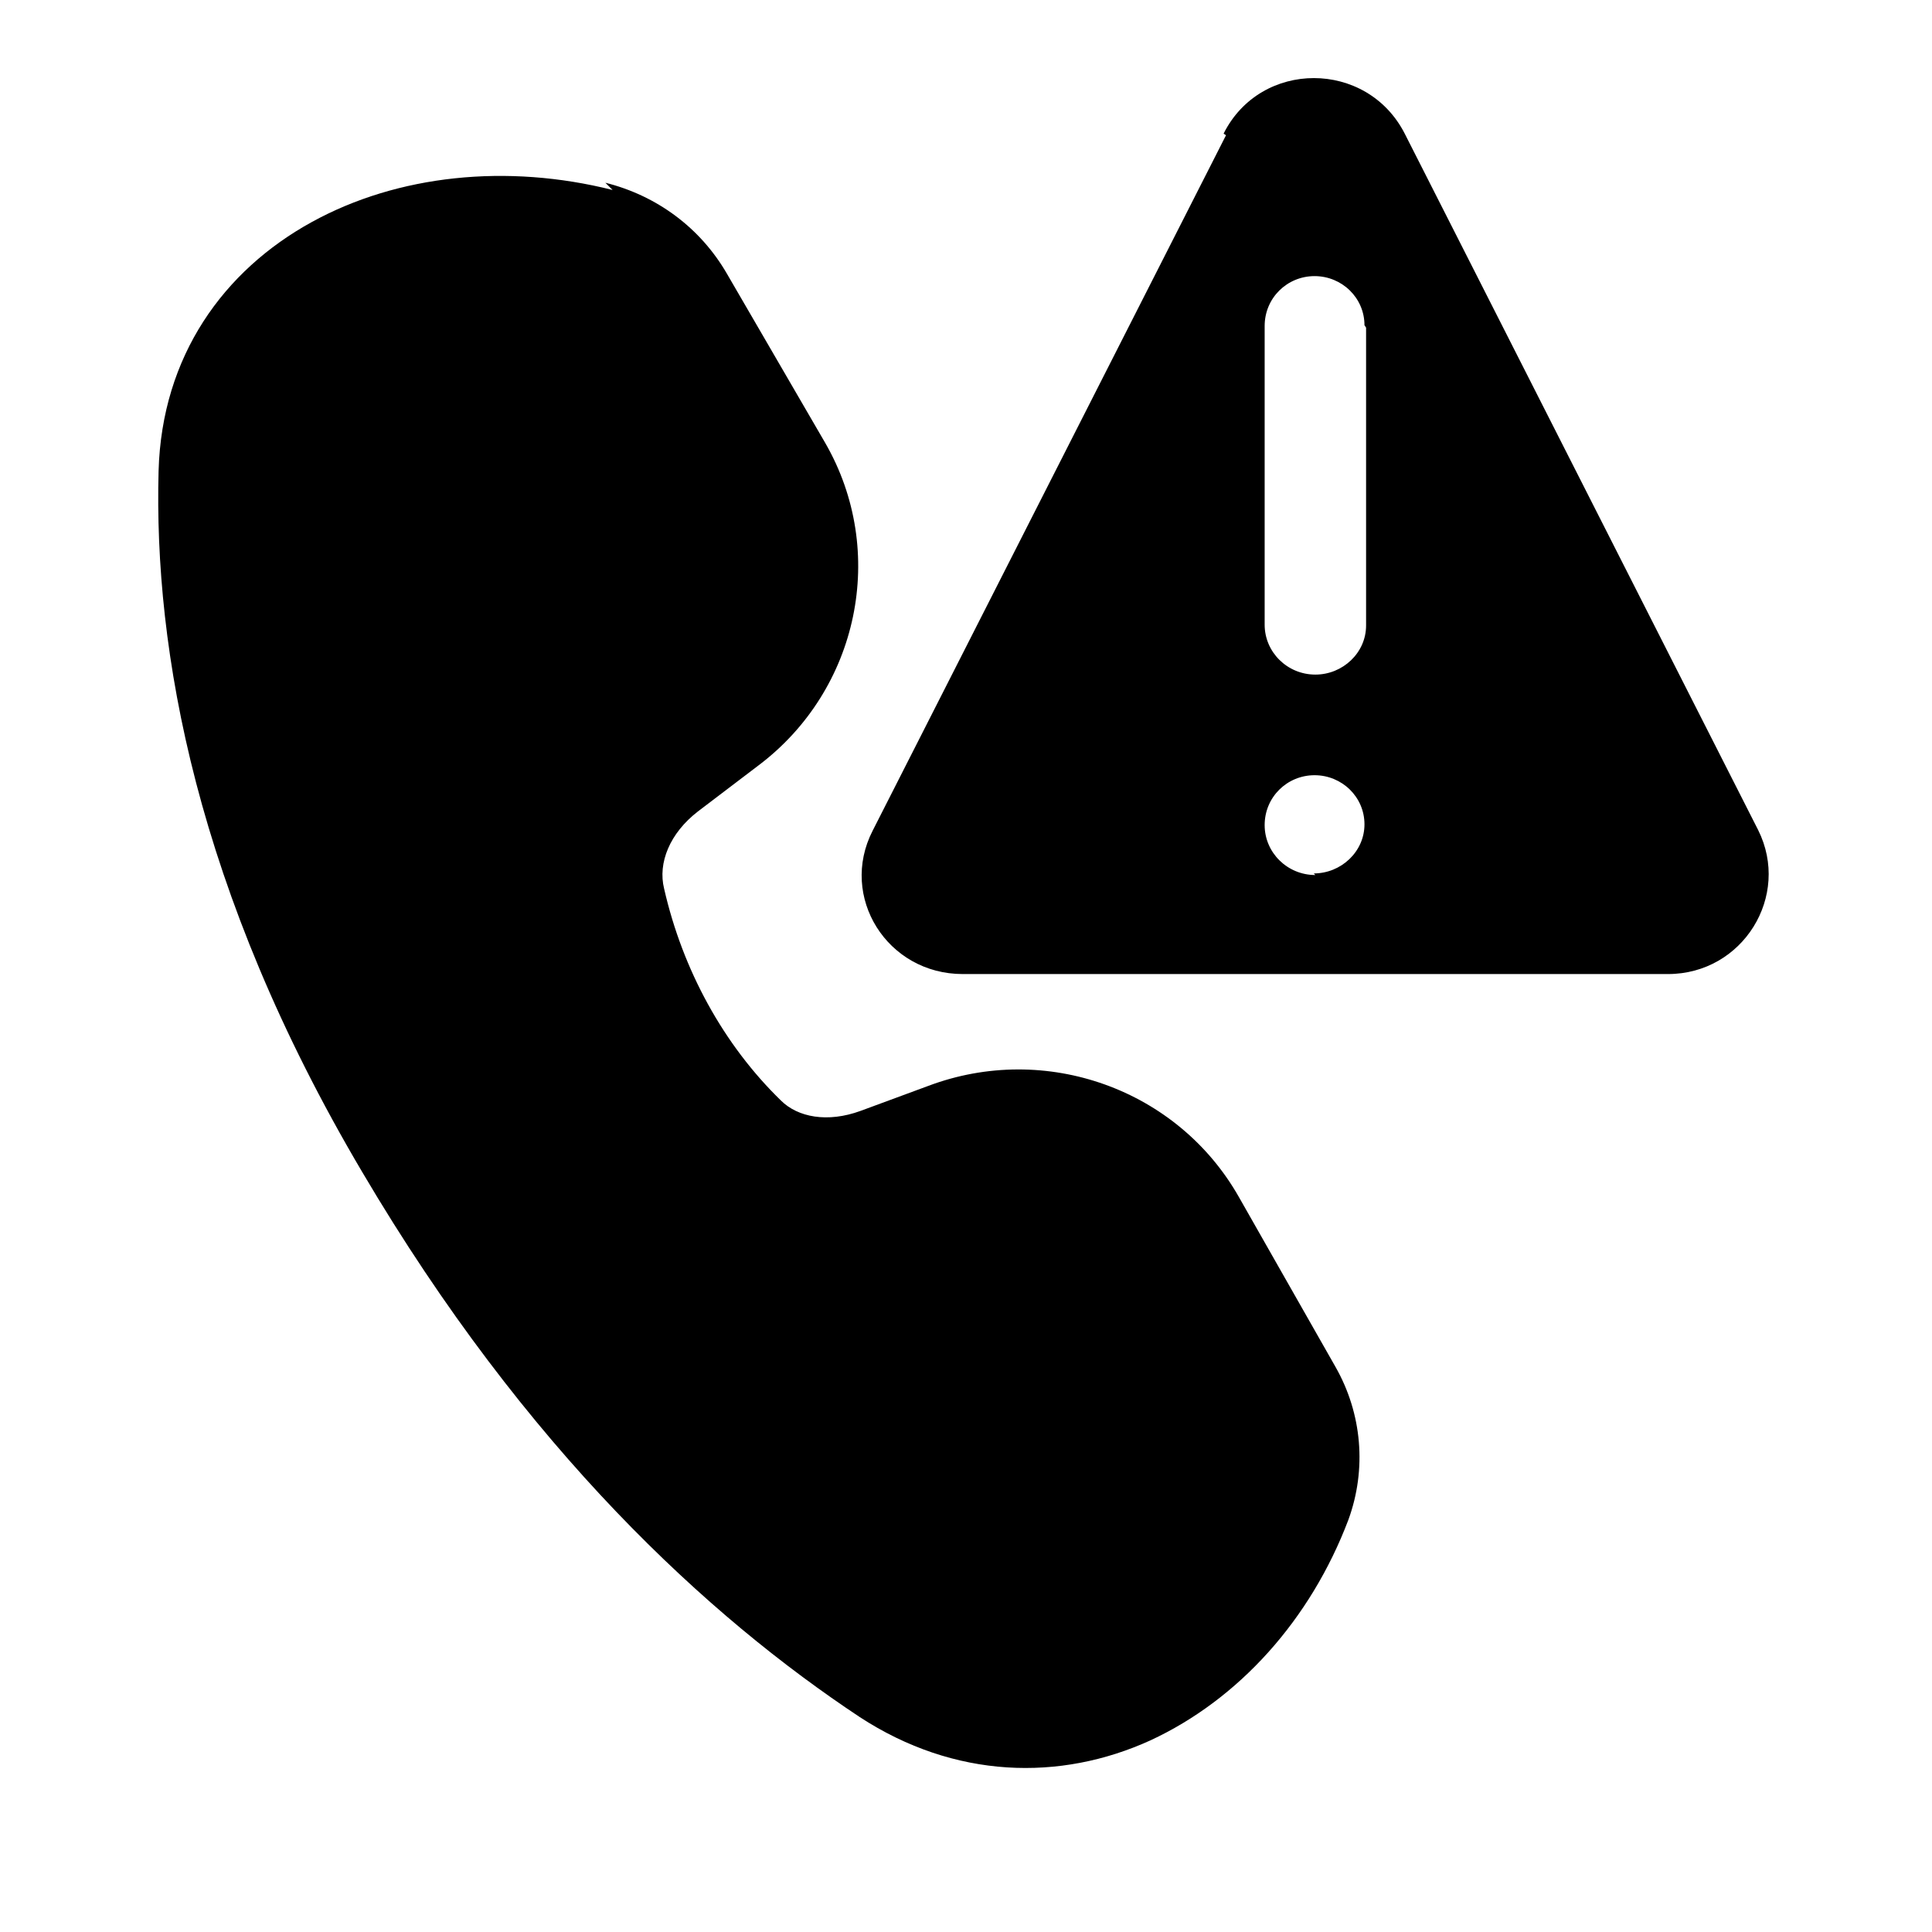 <svg viewBox="0 0 24 24" xmlns="http://www.w3.org/2000/svg"><path fill="currentColor" d="M15.23 1.68l-4.39 8.64c-.42.82.18 1.78 1.12 1.78h8.76c.93 0 1.53-.97 1.12-1.79l-4.39-8.65c-.47-.92-1.79-.92-2.25 0Zm1.74 2.39v3.7c0 .34-.29.61-.63.61 -.35 0-.63-.28-.63-.62V4.05c0-.35.28-.62.62-.62 .34 0 .62.27.62.61Zm-.63 6.8c-.35 0-.63-.28-.63-.62 0-.35.28-.62.62-.62 .34 0 .62.27.62.61 0 .34-.29.61-.63.61ZM7.61 2.36c-1.31-.33-2.67-.19-3.74.4 -1.09.6-1.86 1.66-1.9 3.09 -.06 2.22.46 5.21 2.53 8.71 2.04 3.46 4.31 5.53 6.18 6.77 1.18.77 2.49.8 3.61.29 1.1-.51 1.99-1.5 2.46-2.74 .23-.63.17-1.32-.16-1.9l-1.2-2.11c-.76-1.34-2.4-1.93-3.86-1.38l-.84.31c-.41.15-.78.08-.99-.13 -.71-.69-1.22-1.62-1.45-2.63 -.08-.32.07-.69.42-.96l.75-.57c1.25-.94 1.61-2.66.83-4.01L9.03 3.4c-.33-.57-.87-.97-1.51-1.13Z"/></svg>